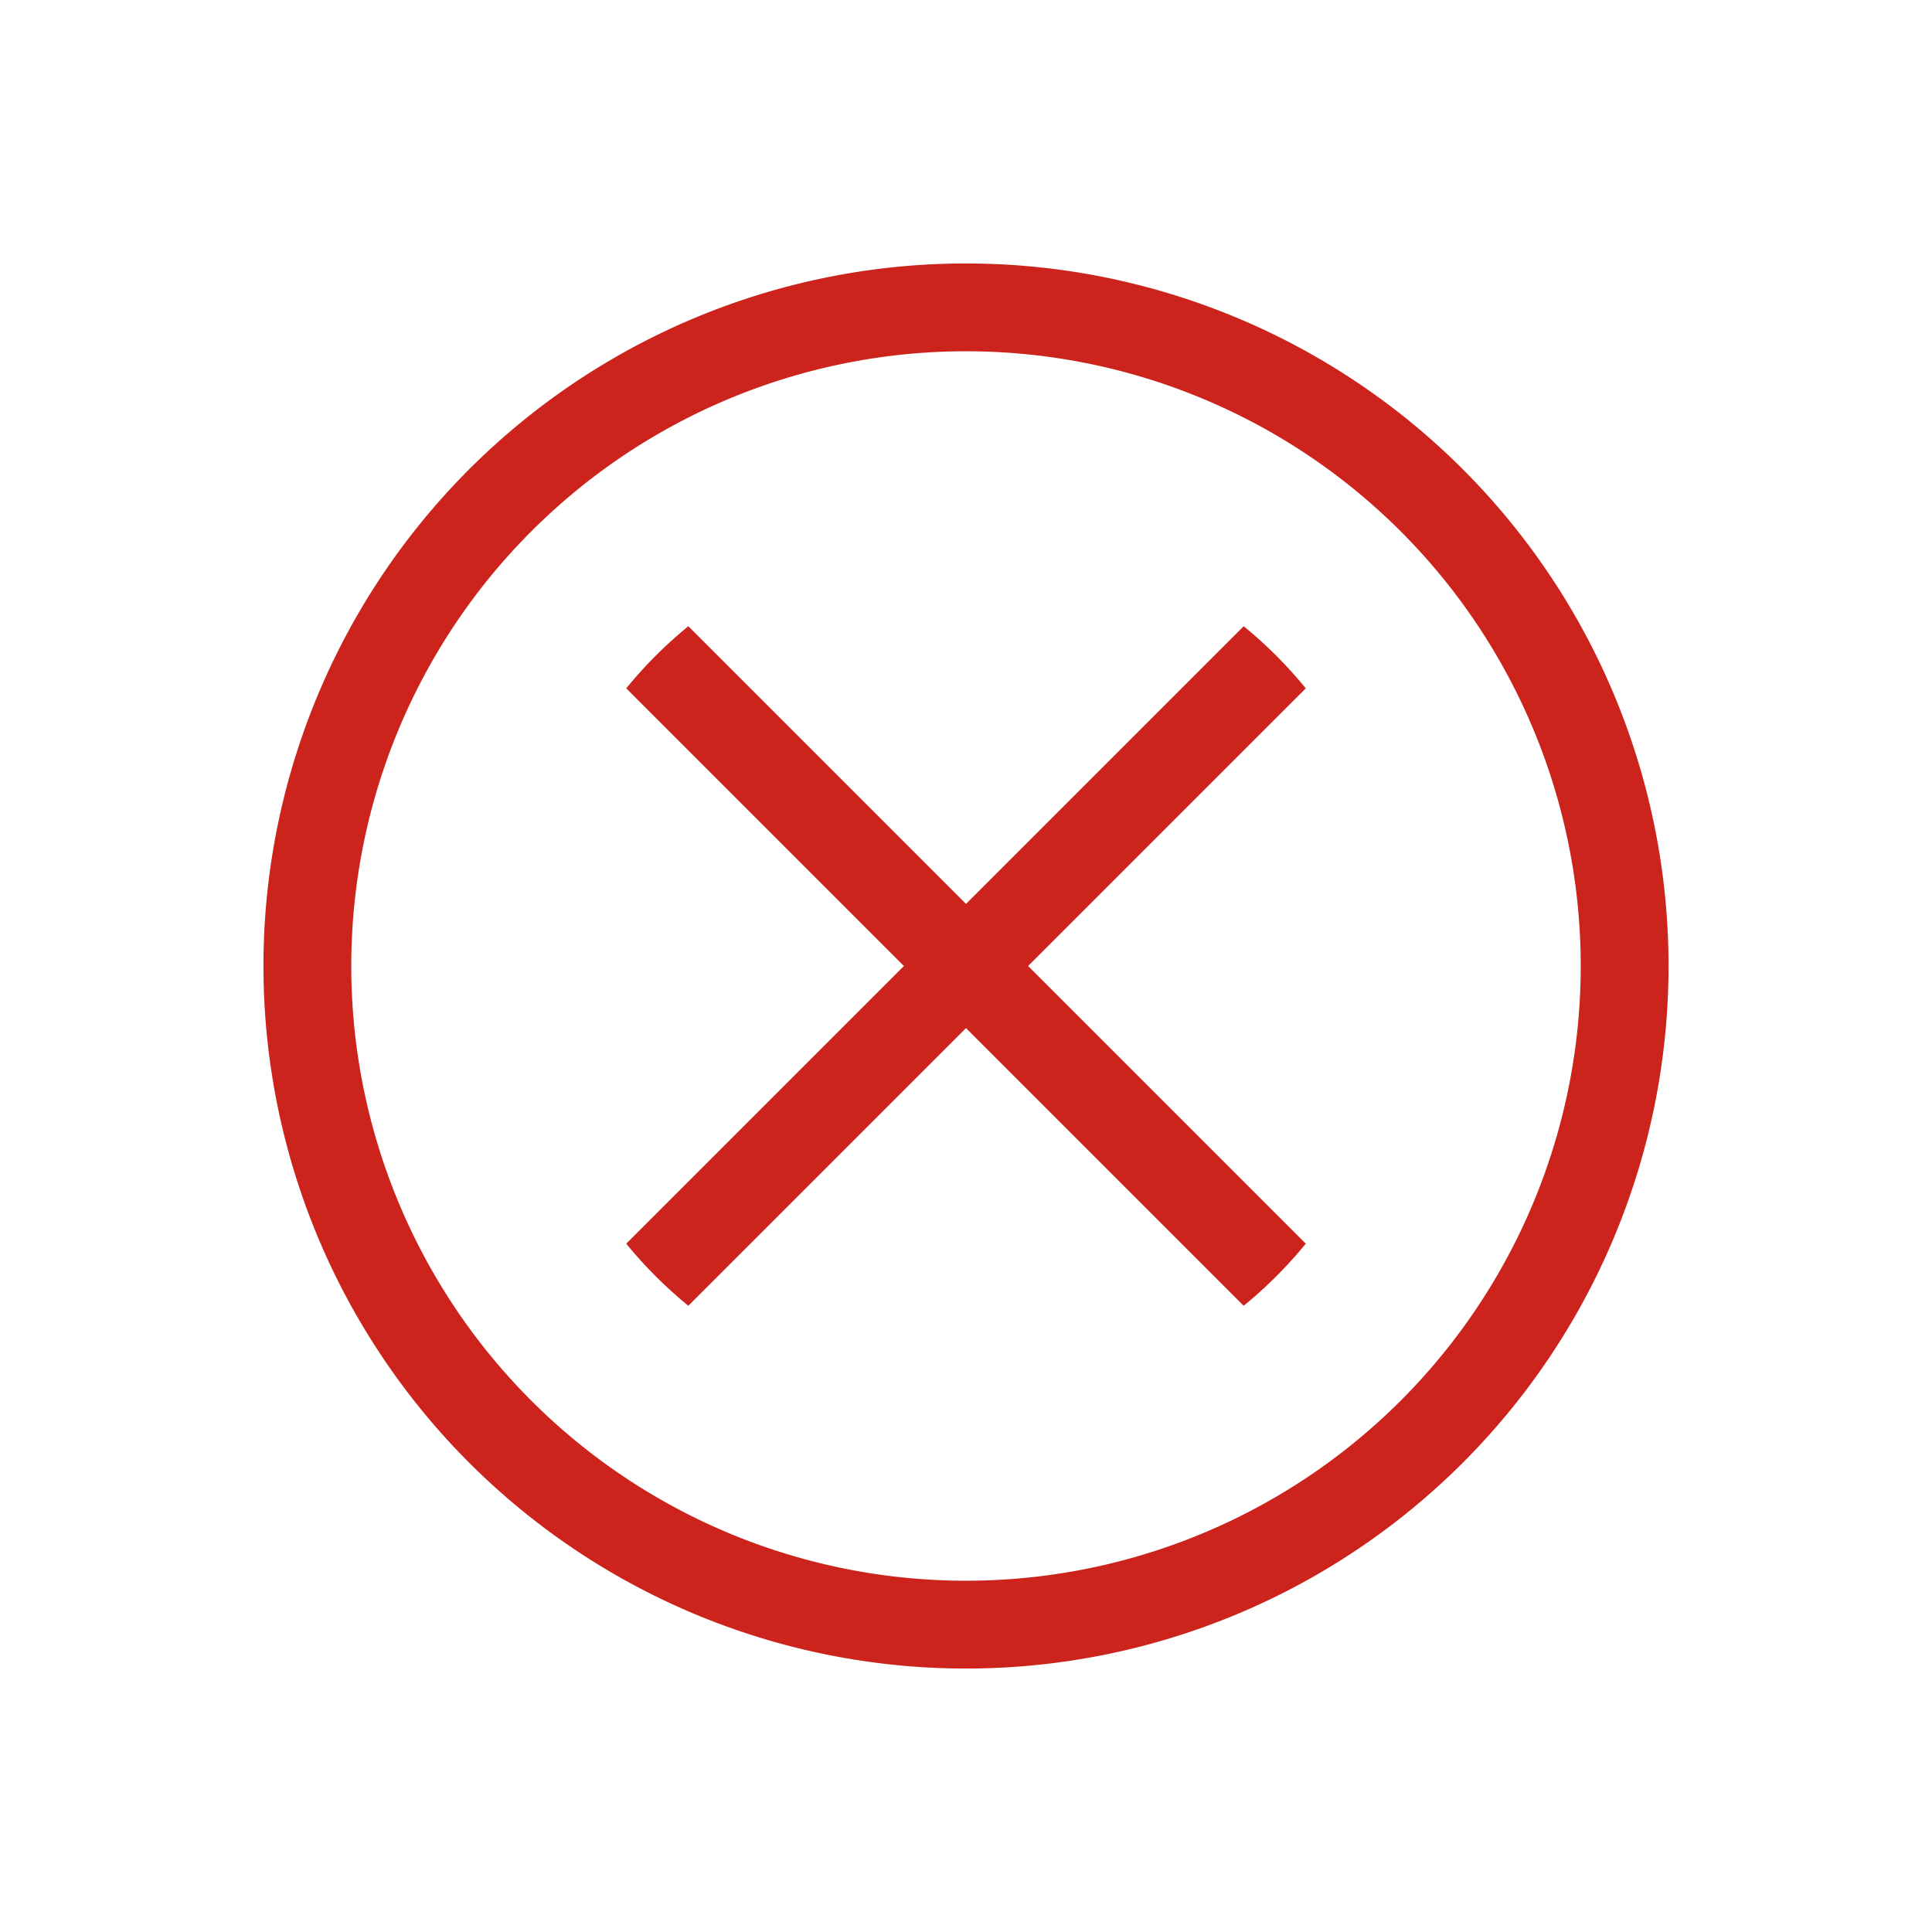 <svg xmlns="http://www.w3.org/2000/svg" viewBox="0 0 22 22">
    <defs id="defs3051">
        <style type="text/css" id="current-color-scheme">
            .ColorScheme-NegativeText {
                color:#cc241d;
            }
        </style>
    </defs>
    <g style="fill:currentColor;fill-opacity:1;stroke:none" class="ColorScheme-NegativeText">
        <path d="M7.838 7.131A5 5 0 0 0 7.131 7.838L10.293 11 7.131 14.162A5 5 0 0 0 7.838 14.869L11 11.707 14.162 14.869A5 5 0 0 0 14.869 14.162L11.707 11 14.869 7.838A5 5 0 0 0 14.162 7.131L11 10.293 7.838 7.131"/>
        <path d="M11 3A8 8 0 0 0 3 11 8 8 0 0 0 11 19 8 8 0 0 0 19 11 8 8 0 0 0 11 3M11 4A7 7 0 0 1 18 11 7 7 0 0 1 11 18 7 7 0 0 1 4 11 7 7 0 0 1 11 4"/>
    </g>
</svg>
